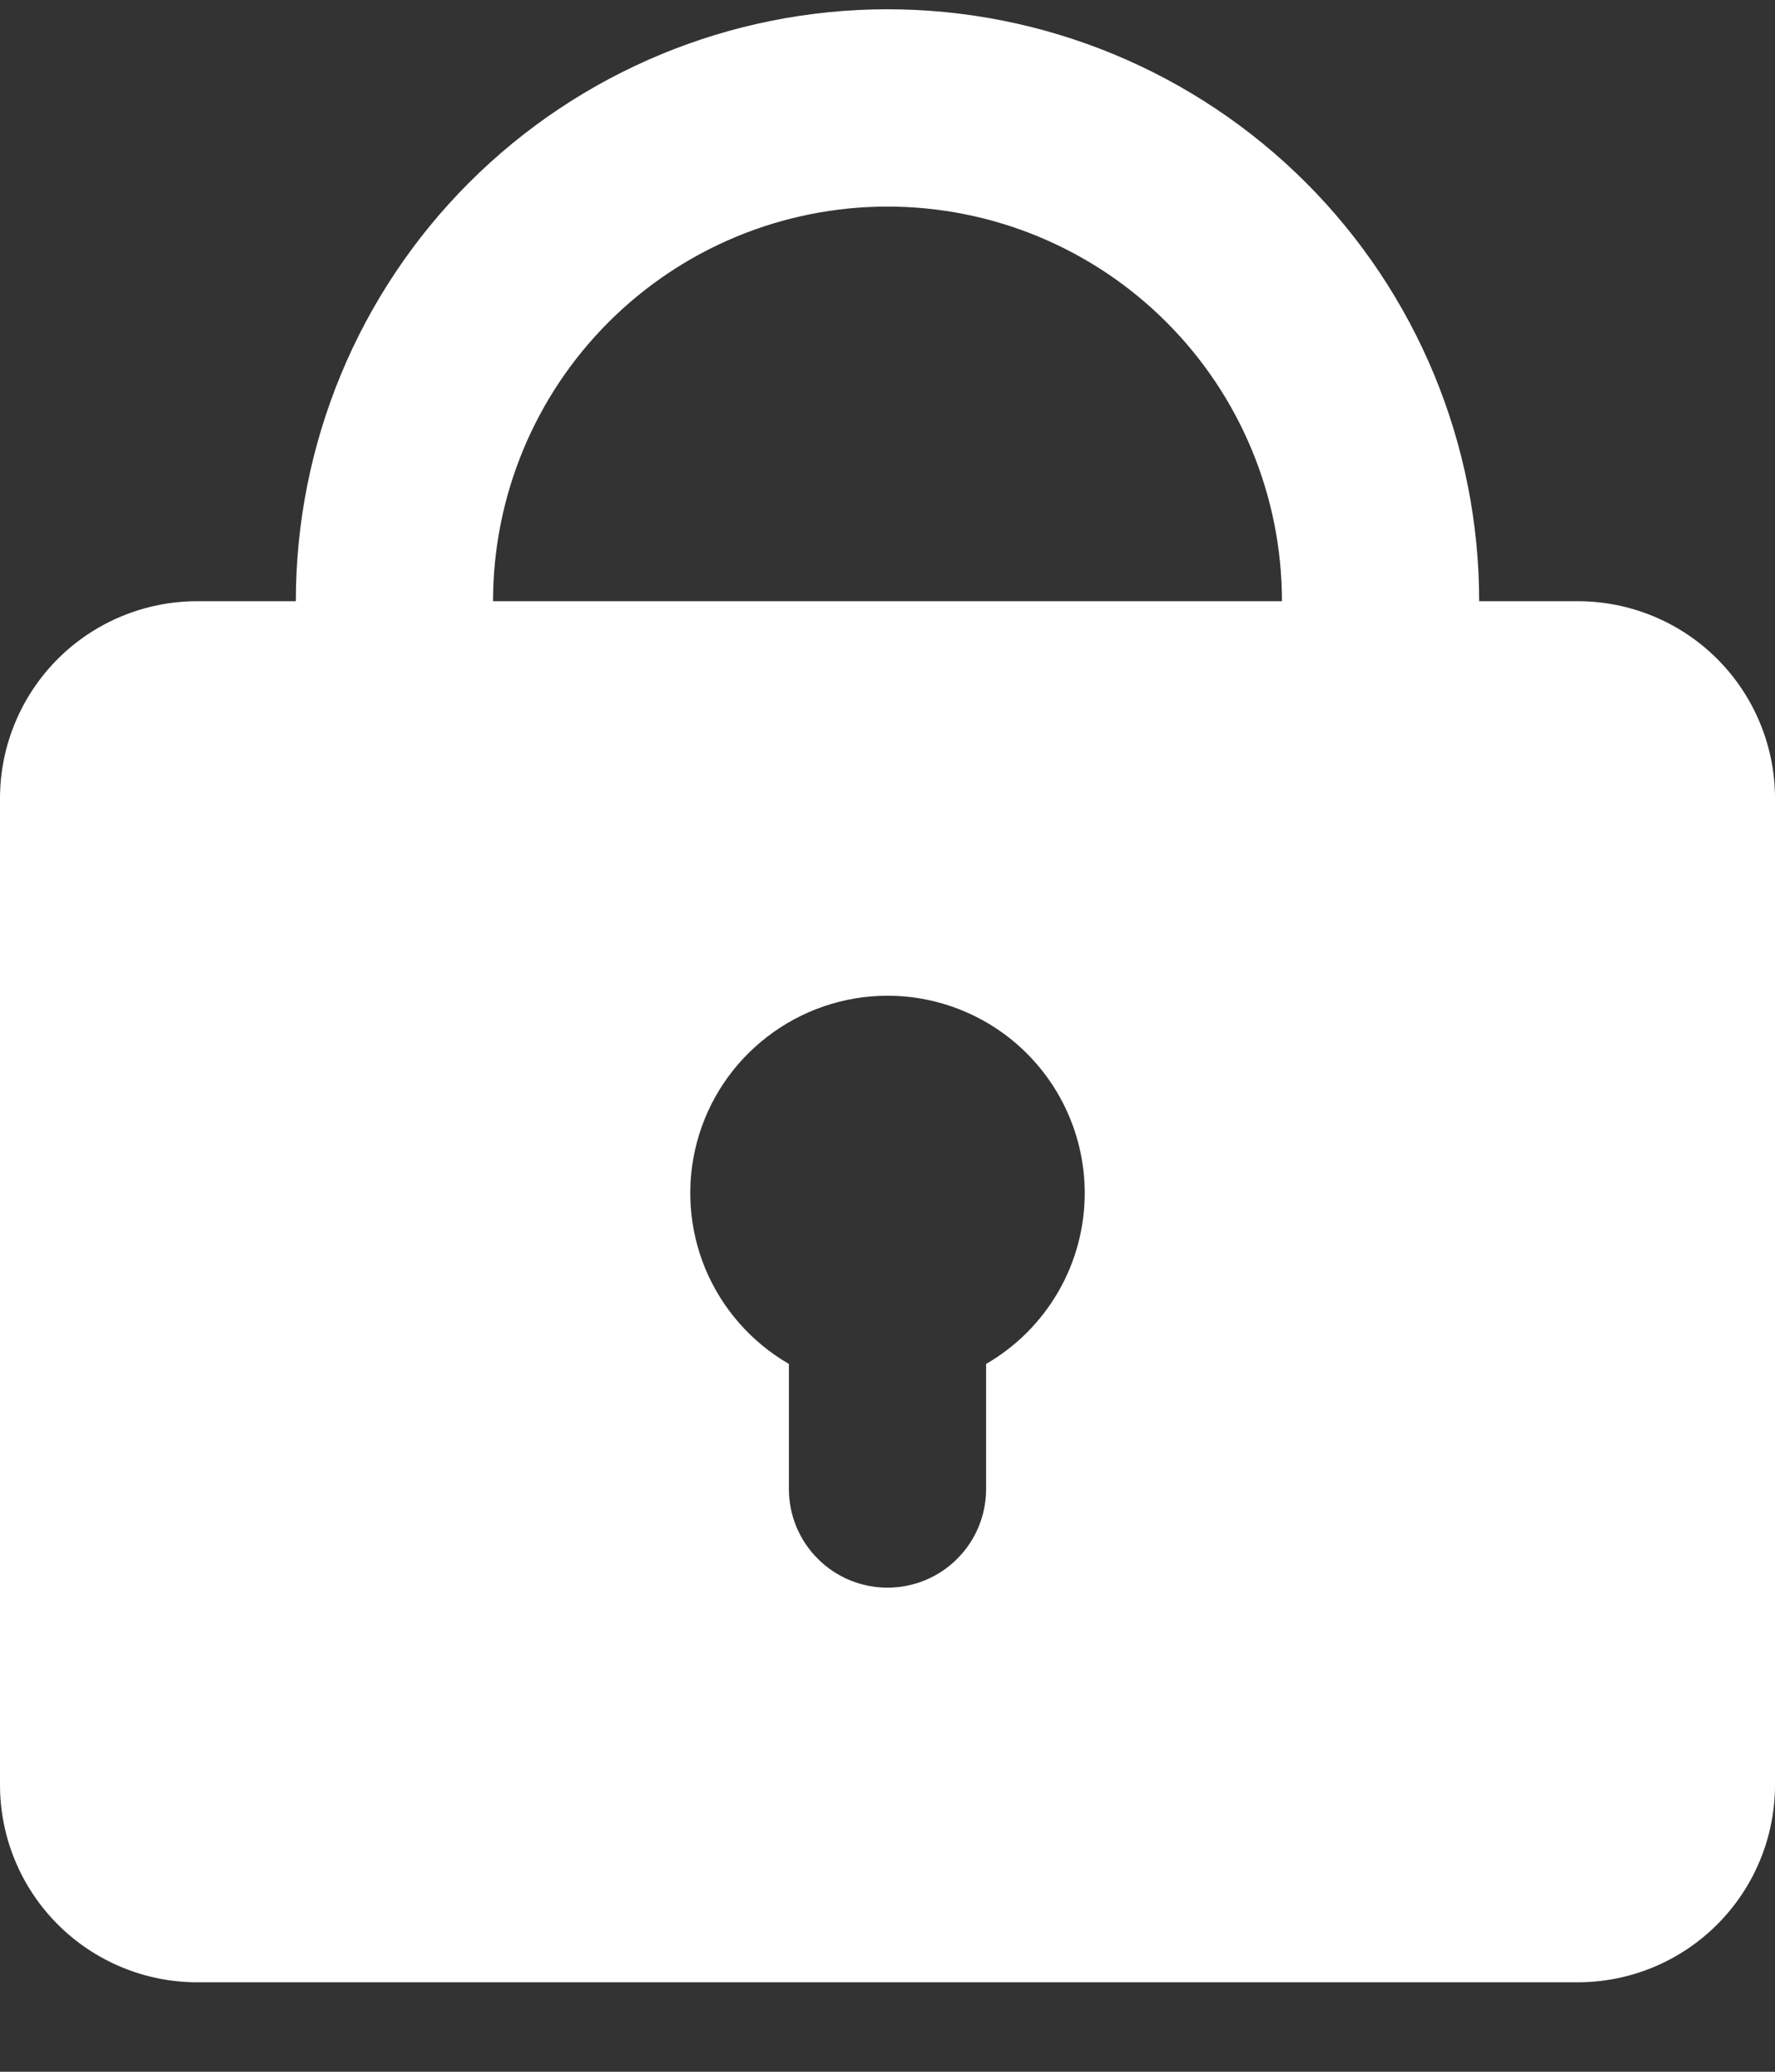 <svg width="18" height="21" viewBox="0 0 18 21" fill="none" xmlns="http://www.w3.org/2000/svg">
<rect x="0" y="0" width="18" height="21" fill="#333333" stroke="none"/>
<path fill-rule="evenodd" clip-rule="evenodd" d="M3 6.094C3 4.502 3.632 2.976 4.757 1.851C5.883 0.726 7.409 0.094 9 0.094C10.591 0.094 12.117 0.726 13.243 1.851C14.368 2.976 15 4.502 15 6.094H16C16.53 6.094 17.039 6.304 17.414 6.679C17.789 7.054 18 7.563 18 8.093V18.093C18 18.623 17.789 19.132 17.414 19.507C17.039 19.882 16.53 20.093 16 20.093H2C1.47 20.093 0.961 19.882 0.586 19.507C0.211 19.132 0 18.623 0 18.093V8.093C0 7.563 0.211 7.054 0.586 6.679C0.961 6.304 1.47 6.094 2 6.094H3ZM9 2.094C10.061 2.094 11.078 2.515 11.828 3.265C12.579 4.015 13 5.033 13 6.094H5C5 5.033 5.421 4.015 6.172 3.265C6.922 2.515 7.939 2.094 9 2.094ZM11 12.093C11 12.444 10.908 12.789 10.732 13.093C10.556 13.397 10.304 13.65 10 13.825V15.093C10 15.358 9.895 15.613 9.707 15.8C9.52 15.988 9.265 16.093 9 16.093C8.735 16.093 8.48 15.988 8.293 15.8C8.105 15.613 8 15.358 8 15.093V13.825C7.619 13.605 7.321 13.265 7.152 12.859C6.984 12.452 6.954 12.001 7.068 11.576C7.182 11.15 7.433 10.775 7.783 10.507C8.132 10.239 8.56 10.093 9 10.093C9.53 10.093 10.039 10.304 10.414 10.679C10.789 11.054 11 11.563 11 12.093Z" fill="white"/>
</svg>
